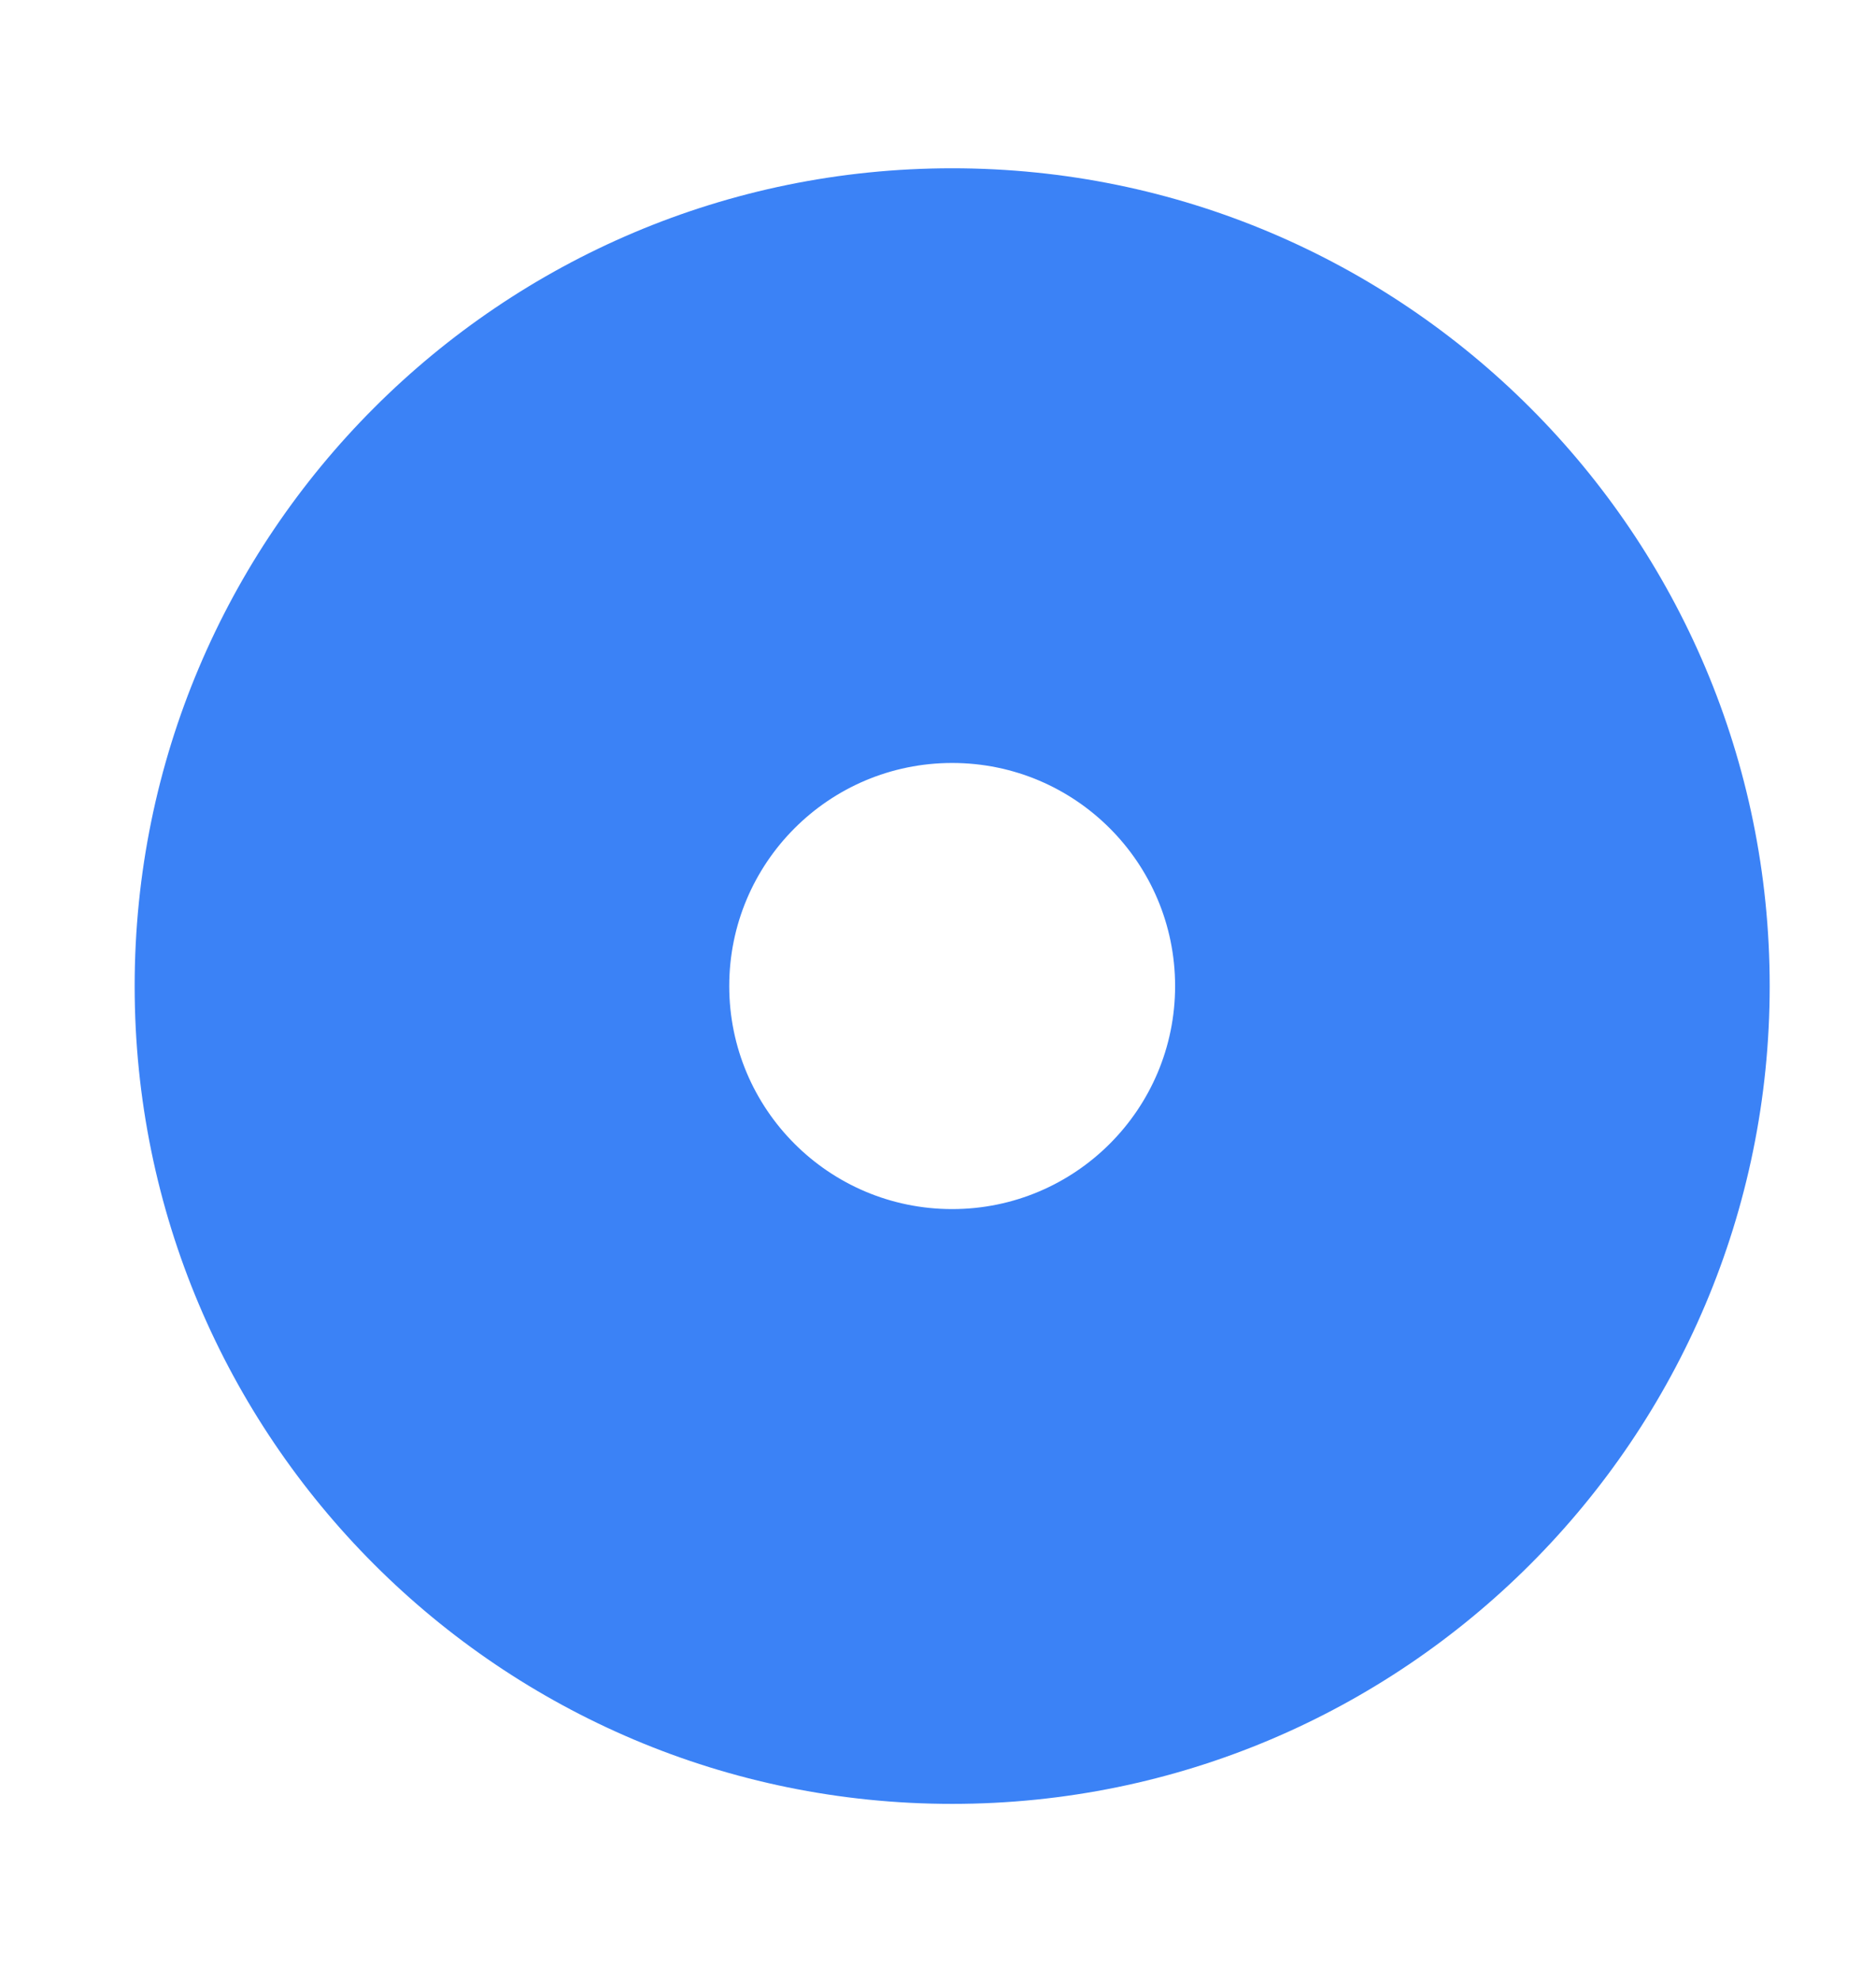 <svg width="18" height="19" viewBox="0 0 18 19" fill="none" xmlns="http://www.w3.org/2000/svg">
<path fill-rule="evenodd" clip-rule="evenodd" d="M9.136 17.302C13.468 17.302 16.98 13.79 16.98 9.458C16.98 5.126 13.468 1.614 9.136 1.614C4.804 1.614 1.292 5.126 1.292 9.458C1.292 13.79 4.804 17.302 9.136 17.302ZM9.136 11.597C10.317 11.597 11.275 10.639 11.275 9.458C11.275 8.276 10.317 7.318 9.136 7.318C7.954 7.318 6.997 8.276 6.997 9.458C6.997 10.639 7.954 11.597 9.136 11.597Z" fill="#3B82F6"/>
</svg>
